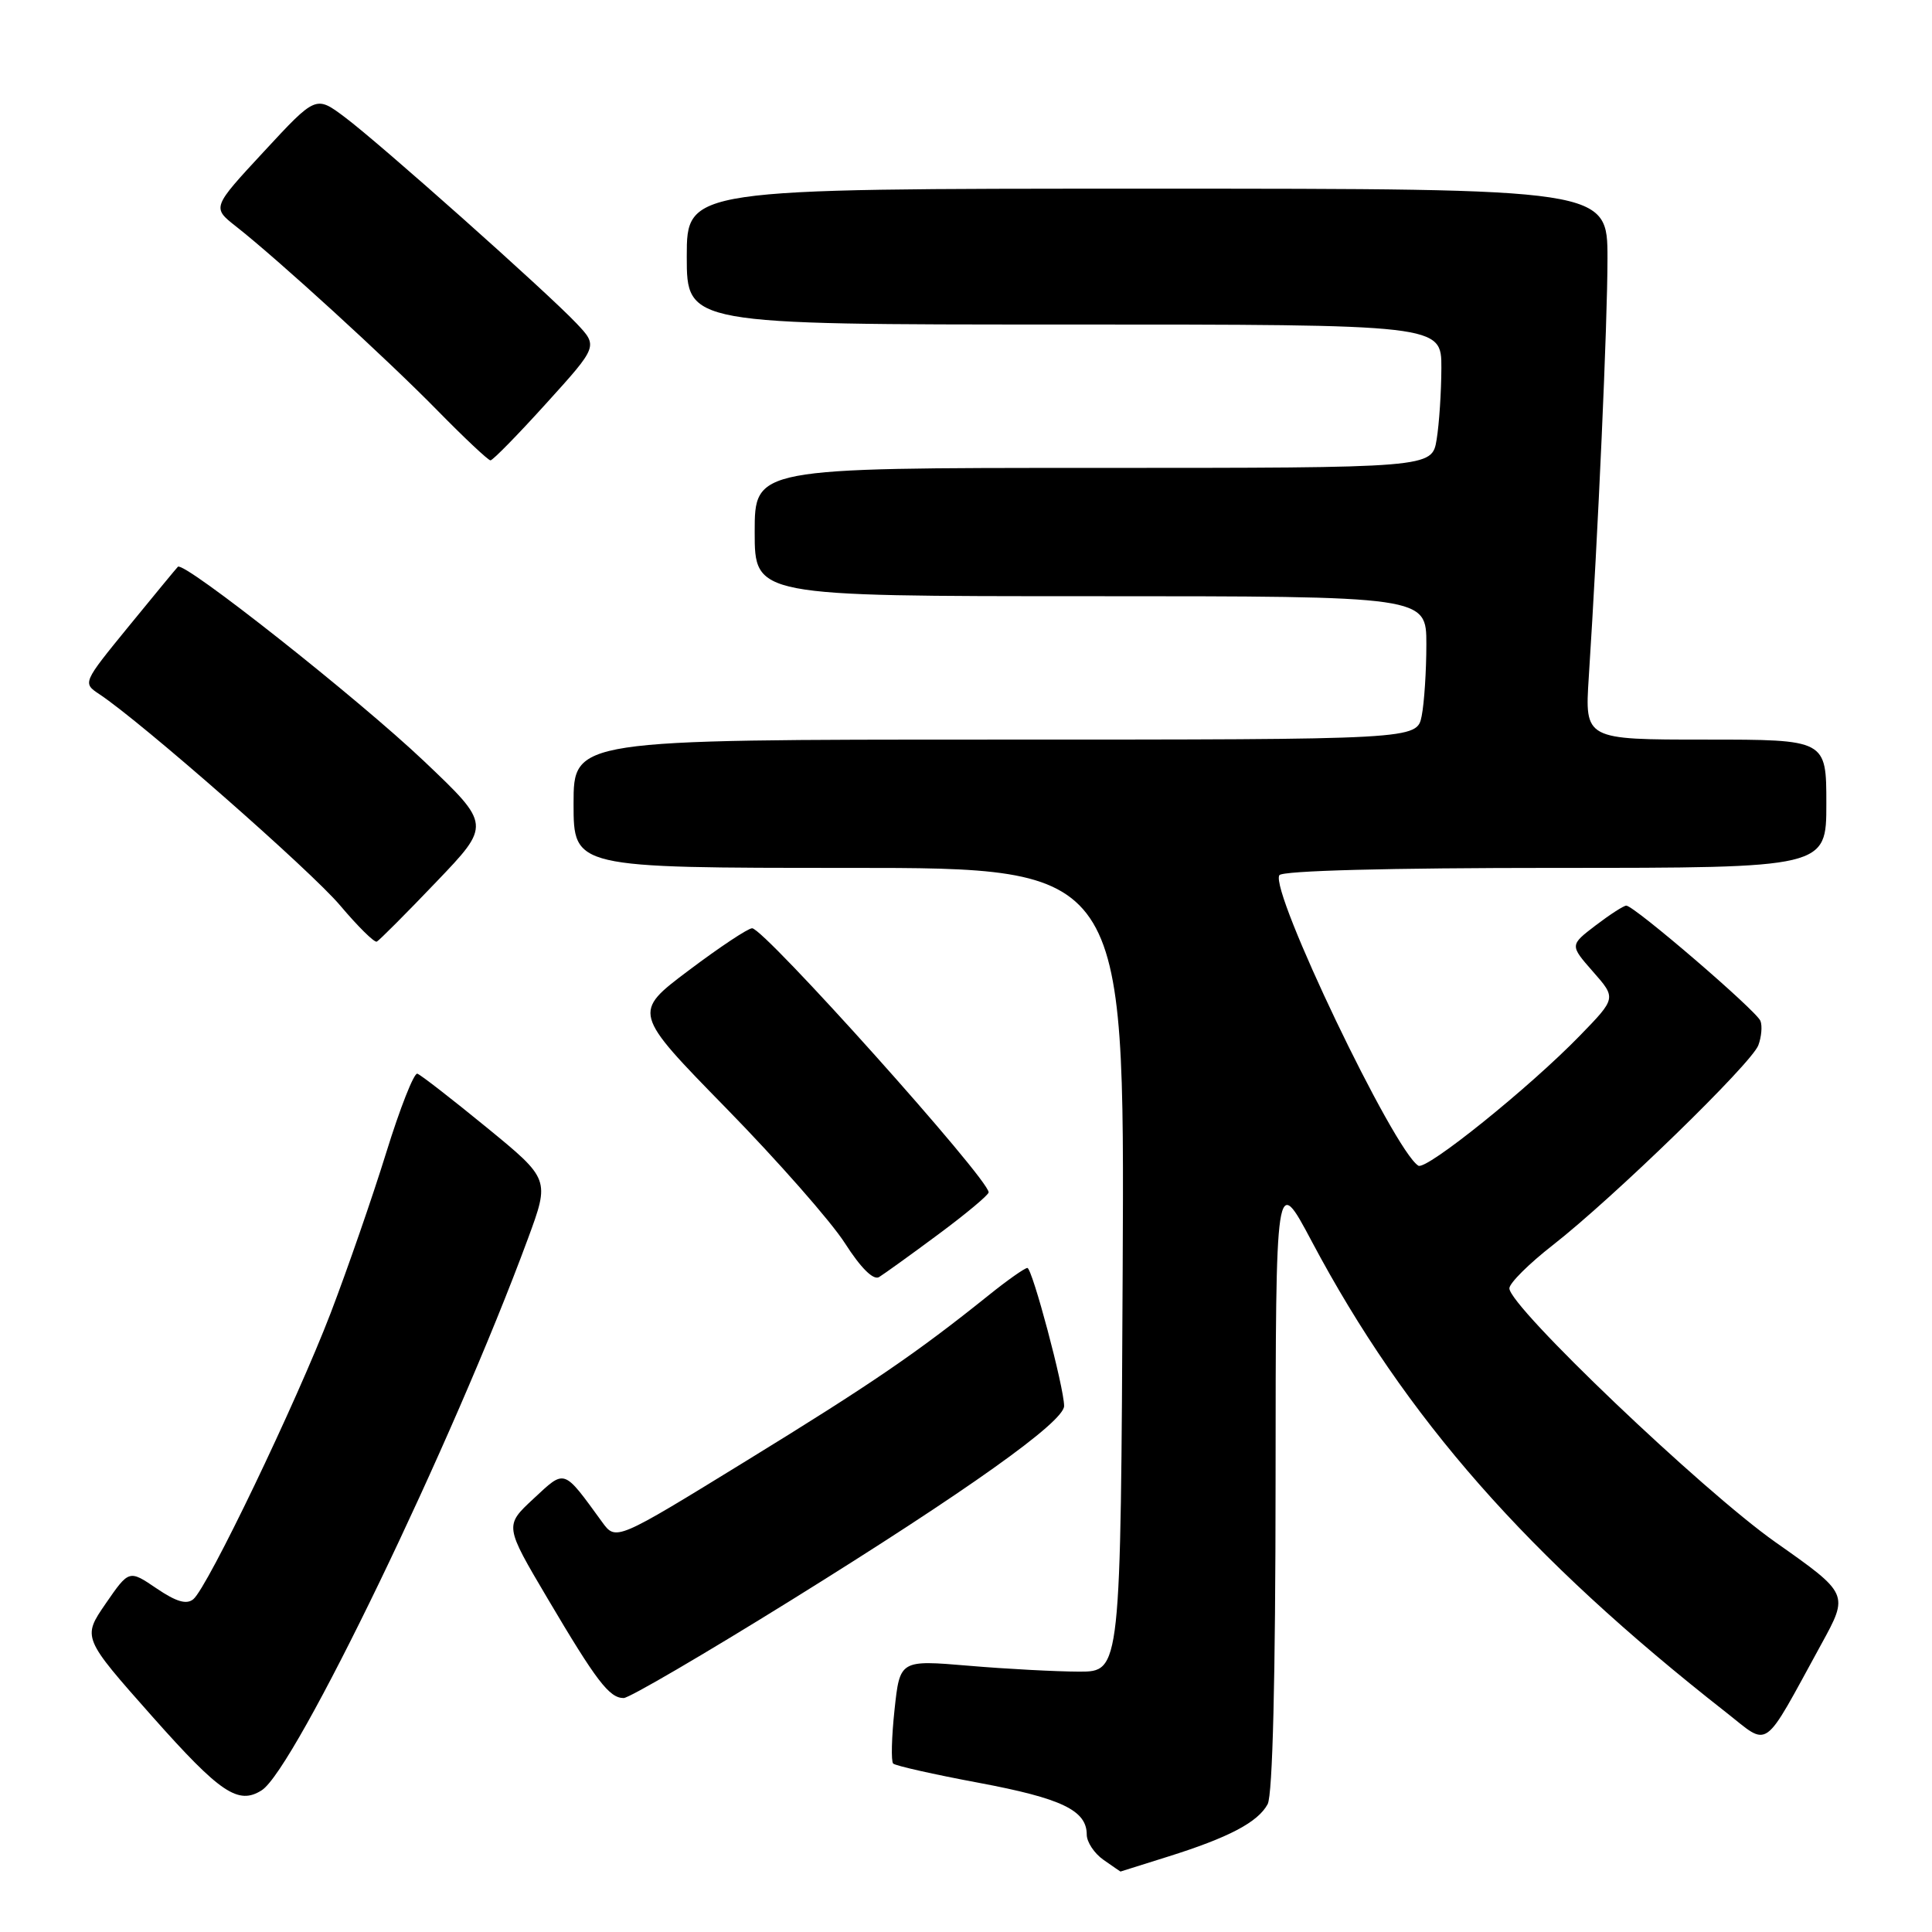 <?xml version="1.0" encoding="UTF-8" standalone="no"?>
<!DOCTYPE svg PUBLIC "-//W3C//DTD SVG 1.1//EN" "http://www.w3.org/Graphics/SVG/1.1/DTD/svg11.dtd" >
<svg xmlns="http://www.w3.org/2000/svg" xmlns:xlink="http://www.w3.org/1999/xlink" version="1.1" viewBox="0 0 256 256">
 <g >
 <path fill="currentColor"
d=" M 154.74 246.02 C 162.81 243.49 166.69 241.45 167.97 239.06 C 168.63 237.83 169.01 222.36 169.02 196.32 C 169.04 155.50 169.04 155.50 173.82 164.50 C 186.24 187.89 202.43 206.30 228.69 226.88 C 234.58 231.50 233.41 232.33 241.34 217.85 C 244.99 211.20 244.99 211.20 235.26 204.35 C 225.59 197.54 200.00 173.13 200.00 170.71 C 200.00 170.03 202.59 167.45 205.75 164.99 C 213.80 158.70 232.10 140.91 232.99 138.50 C 233.40 137.40 233.53 135.95 233.27 135.28 C 232.77 133.95 216.53 120.00 215.49 120.00 C 215.15 120.00 213.32 121.18 211.43 122.62 C 208.00 125.24 208.00 125.24 211.08 128.75 C 214.17 132.26 214.17 132.26 209.33 137.24 C 202.66 144.11 188.99 155.11 187.94 154.46 C 184.68 152.45 168.23 118.06 169.52 115.97 C 169.89 115.37 184.03 115.00 206.06 115.00 C 242.00 115.00 242.00 115.00 242.00 106.50 C 242.00 98.00 242.00 98.00 225.99 98.00 C 209.99 98.00 209.99 98.00 210.52 89.75 C 211.76 70.58 213.00 42.85 213.00 34.25 C 213.00 25.00 213.00 25.00 152.00 25.00 C 91.00 25.00 91.00 25.00 91.00 34.00 C 91.00 43.00 91.00 43.00 141.00 43.00 C 191.00 43.00 191.00 43.00 190.99 48.75 C 190.98 51.91 190.70 56.19 190.36 58.25 C 189.74 62.00 189.74 62.00 144.87 62.00 C 100.00 62.00 100.00 62.00 100.00 70.50 C 100.00 79.00 100.00 79.00 144.50 79.00 C 189.00 79.00 189.00 79.00 189.00 85.37 C 189.00 88.88 188.72 93.16 188.38 94.87 C 187.75 98.00 187.75 98.00 131.88 98.00 C 76.00 98.00 76.00 98.00 76.00 106.50 C 76.00 115.00 76.00 115.00 112.51 115.00 C 149.02 115.00 149.02 115.00 148.76 168.25 C 148.50 221.50 148.50 221.50 143.00 221.50 C 139.97 221.49 133.39 221.15 128.37 220.72 C 119.24 219.95 119.24 219.95 118.53 226.55 C 118.14 230.18 118.06 233.39 118.35 233.68 C 118.64 233.97 123.74 235.12 129.69 236.23 C 140.67 238.29 144.00 239.88 144.00 243.10 C 144.00 244.08 145.00 245.59 146.22 246.44 C 147.44 247.30 148.46 247.99 148.47 247.99 C 148.49 247.98 151.31 247.09 154.74 246.02 Z  M 34.68 237.22 C 39.10 234.41 60.03 191.03 69.95 164.14 C 72.86 156.25 72.86 156.25 64.48 149.39 C 59.87 145.62 55.74 142.41 55.30 142.27 C 54.86 142.12 53.00 146.84 51.17 152.75 C 49.34 158.66 46.02 168.22 43.81 174.00 C 39.25 185.88 27.52 210.32 25.62 211.90 C 24.72 212.65 23.35 212.24 20.74 210.47 C 17.10 208.00 17.10 208.00 14.00 212.49 C 10.91 216.99 10.91 216.99 20.20 227.47 C 29.18 237.59 31.57 239.20 34.68 237.22 Z  M 104.95 211.96 C 128.13 197.56 141.00 188.40 141.00 186.30 C 141.00 183.86 136.77 168.00 136.13 168.01 C 135.78 168.02 133.47 169.64 131.00 171.63 C 121.44 179.30 115.50 183.36 98.85 193.59 C 81.61 204.19 81.61 204.19 79.78 201.67 C 74.58 194.53 74.93 194.65 70.68 198.60 C 66.85 202.16 66.85 202.16 72.57 211.83 C 79.03 222.76 80.74 225.00 82.64 225.00 C 83.37 225.00 93.41 219.13 104.95 211.96 Z  M 124.33 163.56 C 128.00 160.84 131.00 158.33 131.00 157.99 C 131.00 156.19 101.26 123.00 99.66 123.00 C 99.12 123.00 95.34 125.51 91.25 128.59 C 83.83 134.17 83.83 134.17 96.22 146.84 C 103.03 153.80 110.11 161.85 111.95 164.72 C 114.06 168.02 115.73 169.67 116.48 169.22 C 117.13 168.82 120.67 166.28 124.33 163.56 Z  M 57.78 116.89 C 65.06 109.29 65.06 109.29 56.22 100.89 C 47.48 92.59 24.35 74.31 23.57 75.10 C 23.35 75.32 20.42 78.88 17.05 83.00 C 10.93 90.50 10.93 90.50 13.19 92.00 C 18.73 95.67 41.22 115.40 45.08 119.99 C 47.43 122.77 49.61 124.93 49.93 124.77 C 50.24 124.62 53.78 121.08 57.78 116.89 Z  M 72.40 53.43 C 79.25 45.87 79.25 45.87 76.37 42.83 C 72.44 38.68 50.39 19.05 45.68 15.52 C 41.85 12.65 41.85 12.65 34.97 20.08 C 28.09 27.50 28.09 27.50 31.27 30.00 C 36.81 34.35 51.26 47.55 57.97 54.40 C 61.53 58.03 64.69 61.00 64.99 61.00 C 65.30 61.00 68.63 57.60 72.40 53.43 Z "/>
</g>
</svg>
